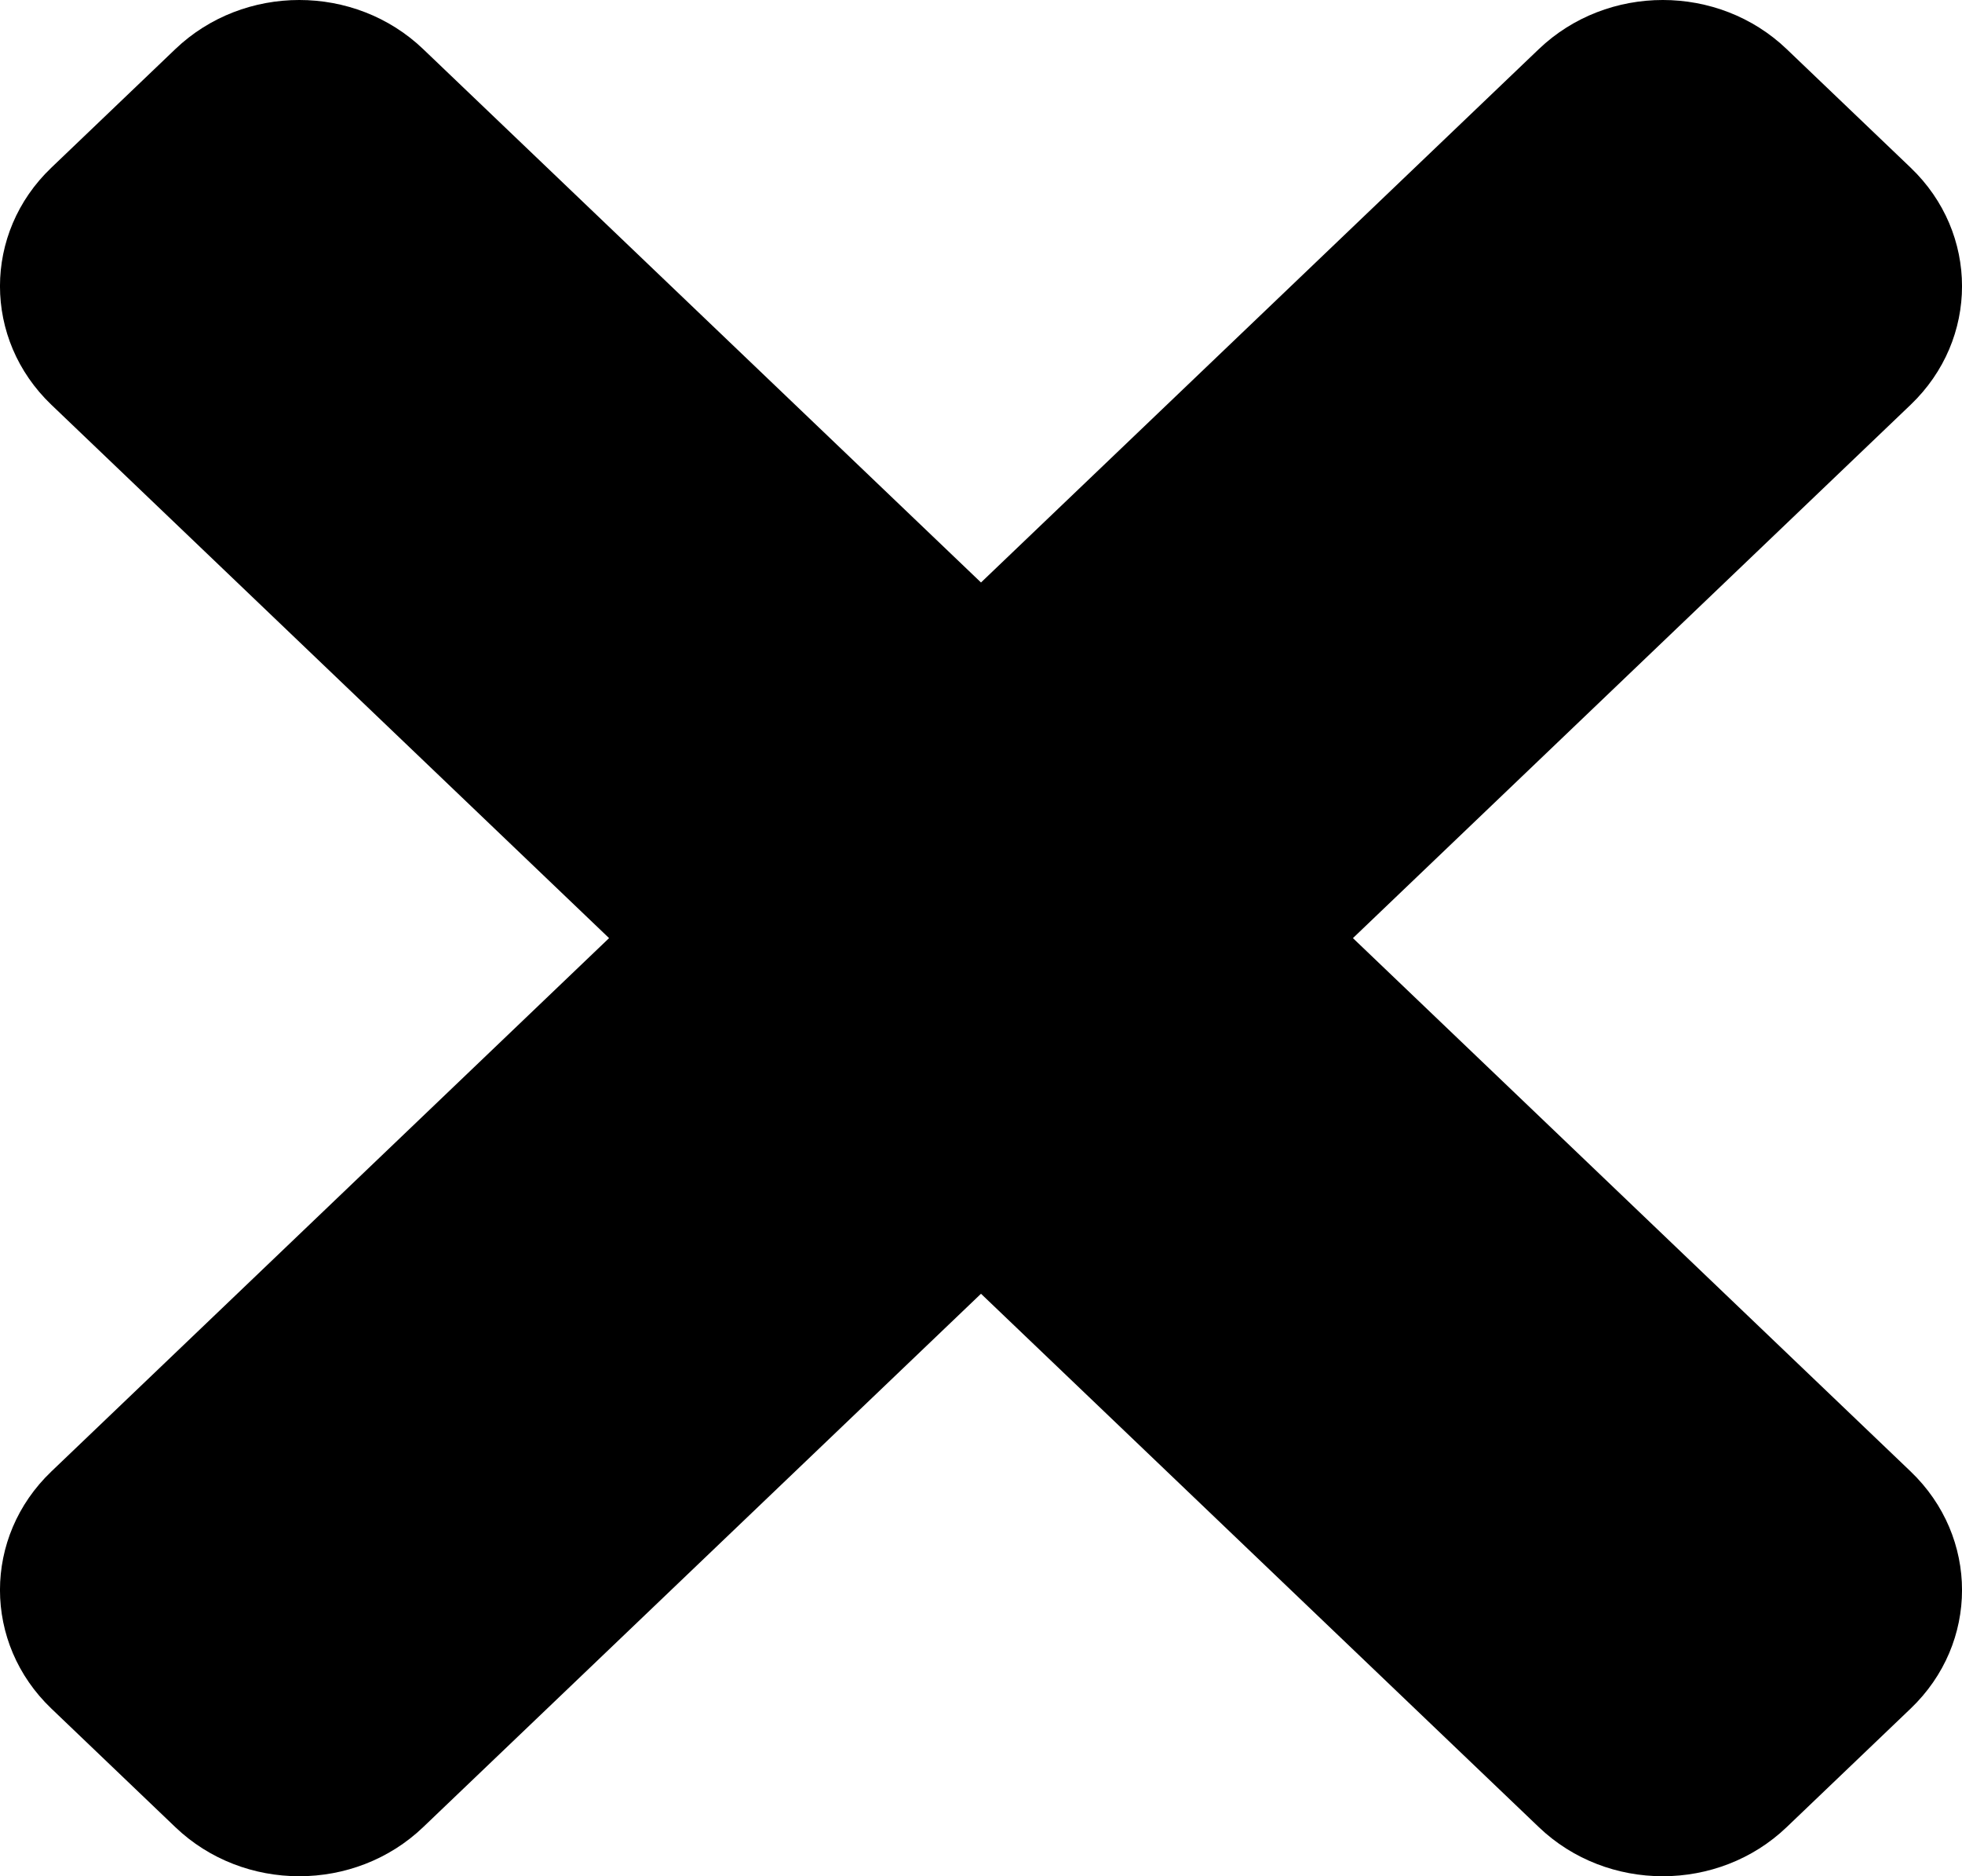 <svg width="23" height="22" viewBox="0 0 23 22" fill="none" xmlns="http://www.w3.org/2000/svg">
<path d="M15.86 11L22.398 4.746C23.201 3.978 23.201 2.734 22.398 1.966L20.945 0.576C20.143 -0.192 18.842 -0.192 18.039 0.576L11.5 6.83L4.961 0.576C4.159 -0.192 2.858 -0.192 2.055 0.576L0.602 1.966C-0.201 2.733 -0.201 3.978 0.602 4.746L7.14 11L0.602 17.254C-0.201 18.022 -0.201 19.266 0.602 20.034L2.055 21.424C2.857 22.192 4.159 22.192 4.961 21.424L11.5 15.17L18.039 21.424C18.841 22.192 20.143 22.192 20.945 21.424L22.398 20.034C23.201 19.267 23.201 18.023 22.398 17.254L15.86 11Z" fill="black"/>
</svg>
